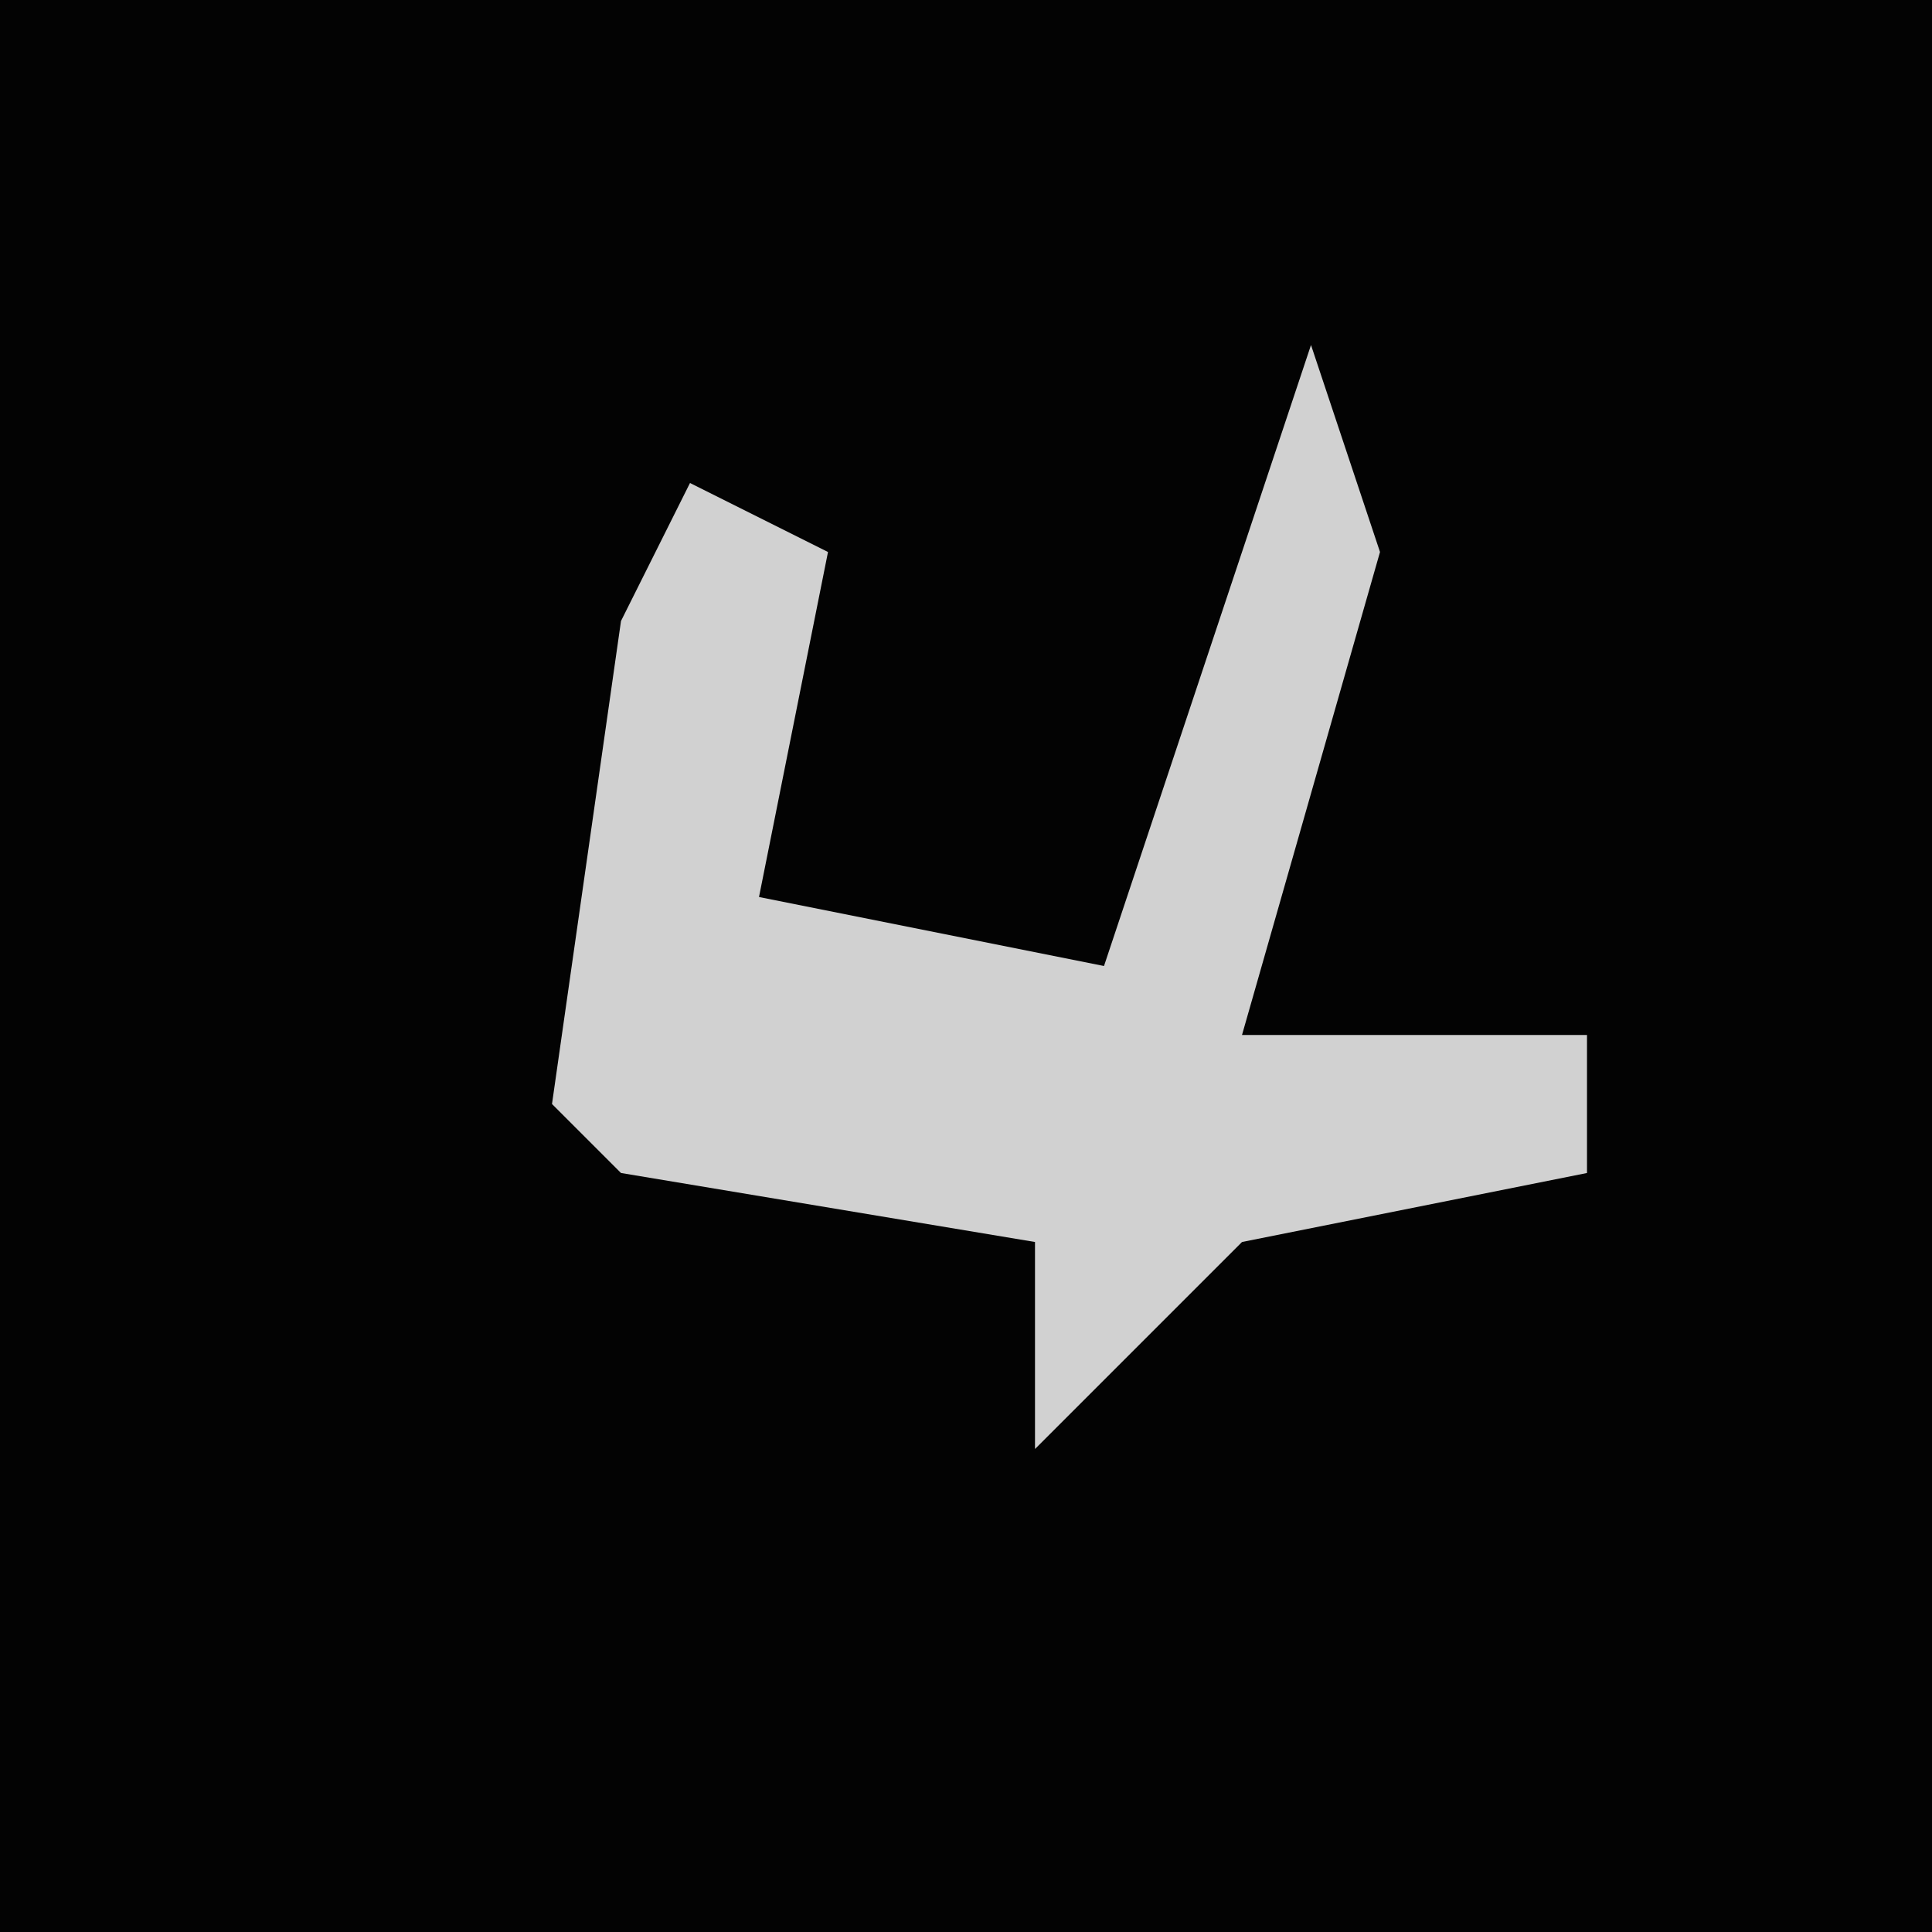 <?xml version="1.0" encoding="UTF-8"?>
<svg version="1.1" xmlns="http://www.w3.org/2000/svg" width="28" height="28">
<path d="M0,0 L28,0 L28,28 L0,28 Z " fill="#030303" transform="translate(0,0)"/>
<path d="M0,0 L1,3 L-1,10 L4,10 L4,12 L-1,13 L-4,16 L-4,13 L-10,12 L-11,11 L-10,4 L-9,2 L-7,3 L-8,8 L-3,9 Z " fill="#D1D1D1" transform="translate(19,5)"/>
</svg>
